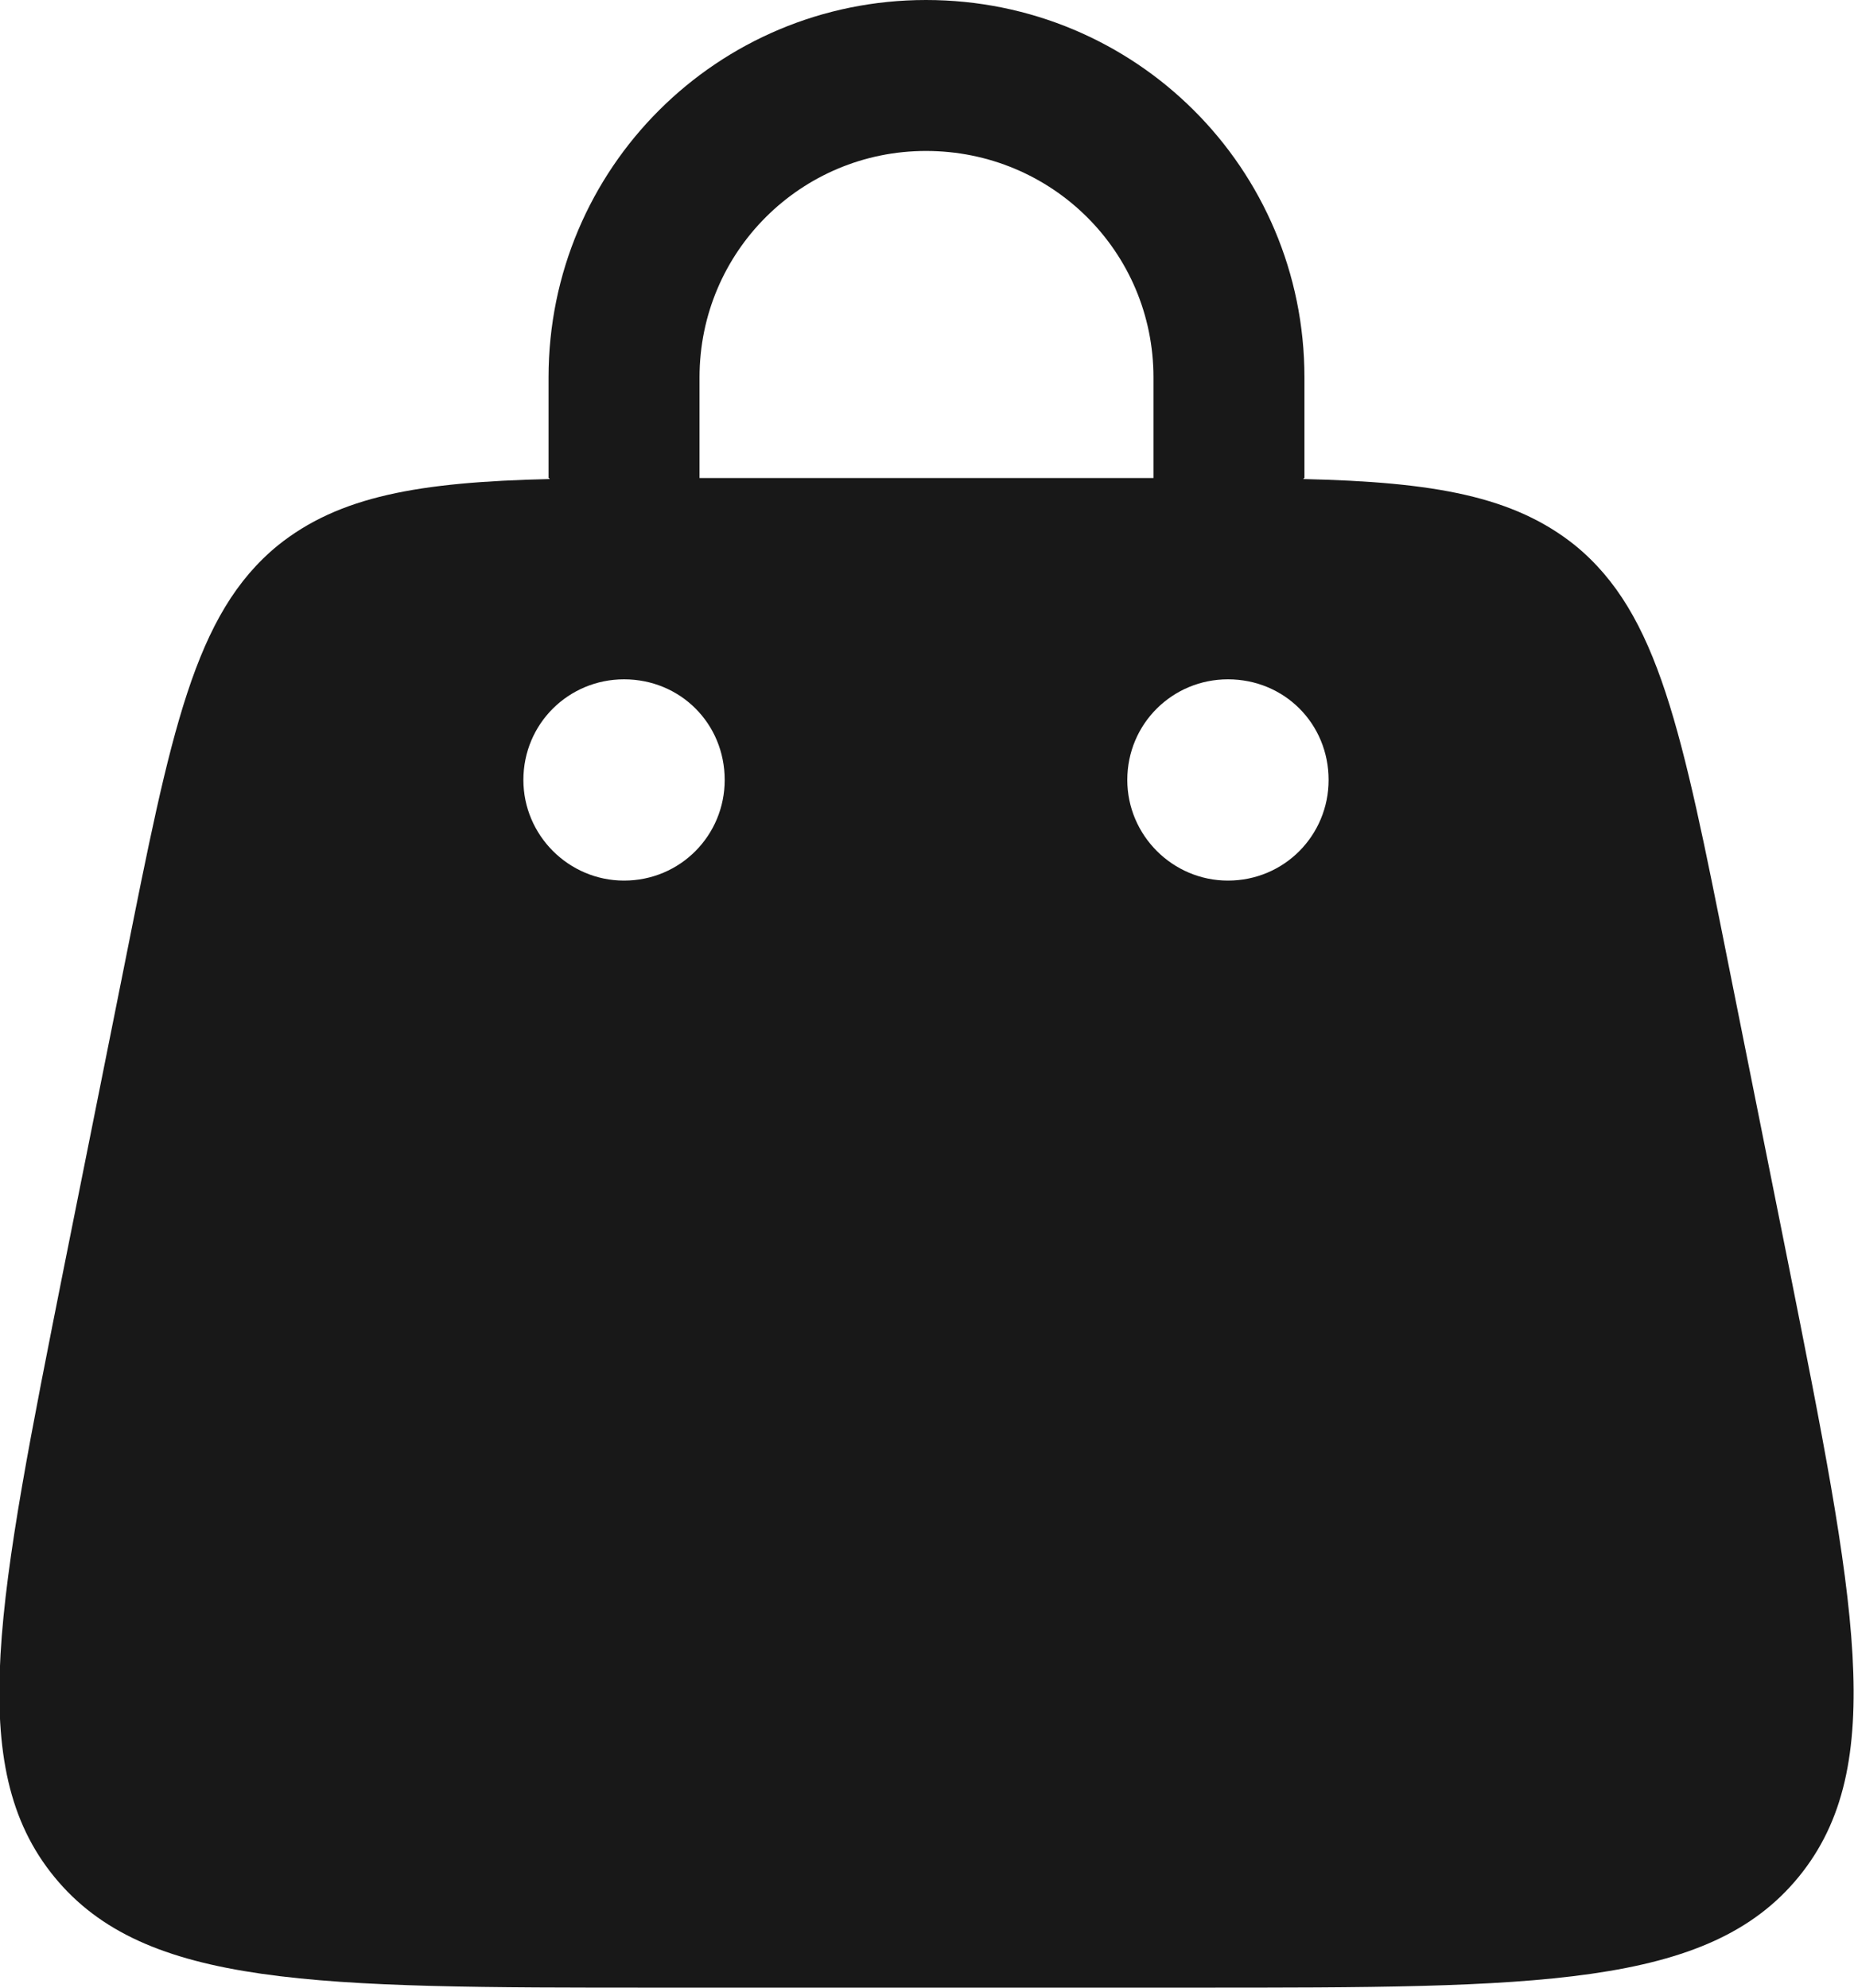 <svg width="18.42" height="19.75" viewBox="0 0 18.42 19.75" fill="none" xmlns="http://www.w3.org/2000/svg" xmlns:xlink="http://www.w3.org/1999/xlink">
	<desc>
			Created with Pixso.
	</desc>
	<defs/>
	<path id="Vector" d="M5.46 4.76C5.46 4.75 5.45 4.75 5.45 4.75L5.45 3.75C5.45 1.67 7.13 0 9.2 0C11.28 0 12.96 1.67 12.96 3.75L12.96 4.75C12.96 4.75 12.95 4.75 12.95 4.76C14.25 4.79 15.04 4.93 15.65 5.42C16.48 6.1 16.71 7.26 17.17 9.57L17.77 12.57C18.43 15.89 18.77 17.55 17.87 18.65C16.97 19.75 15.27 19.75 11.89 19.75L6.52 19.75C3.14 19.75 1.44 19.75 0.54 18.65C-0.36 17.55 -0.02 15.89 0.64 12.57L1.24 9.57C1.7 7.26 1.93 6.1 2.76 5.42C3.37 4.93 4.16 4.79 5.46 4.76ZM6.95 3.75C6.95 2.5 7.96 1.5 9.2 1.5C10.45 1.5 11.46 2.5 11.46 3.75L11.46 4.75C11.4 4.75 11.34 4.75 11.29 4.75L7.12 4.75C7.07 4.75 7.01 4.75 6.95 4.75L6.95 3.75ZM12.2 8.75C12.76 8.75 13.2 8.3 13.2 7.75C13.2 7.19 12.76 6.75 12.2 6.75C11.65 6.75 11.2 7.19 11.2 7.75C11.2 8.3 11.65 8.75 12.2 8.75ZM7.2 7.75C7.2 8.3 6.76 8.75 6.2 8.75C5.65 8.75 5.2 8.3 5.2 7.75C5.2 7.19 5.65 6.75 6.2 6.75C6.76 6.75 7.2 7.19 7.2 7.75Z" fill="#181818" fill-opacity="1" fill-rule="evenodd"/>
</svg>
